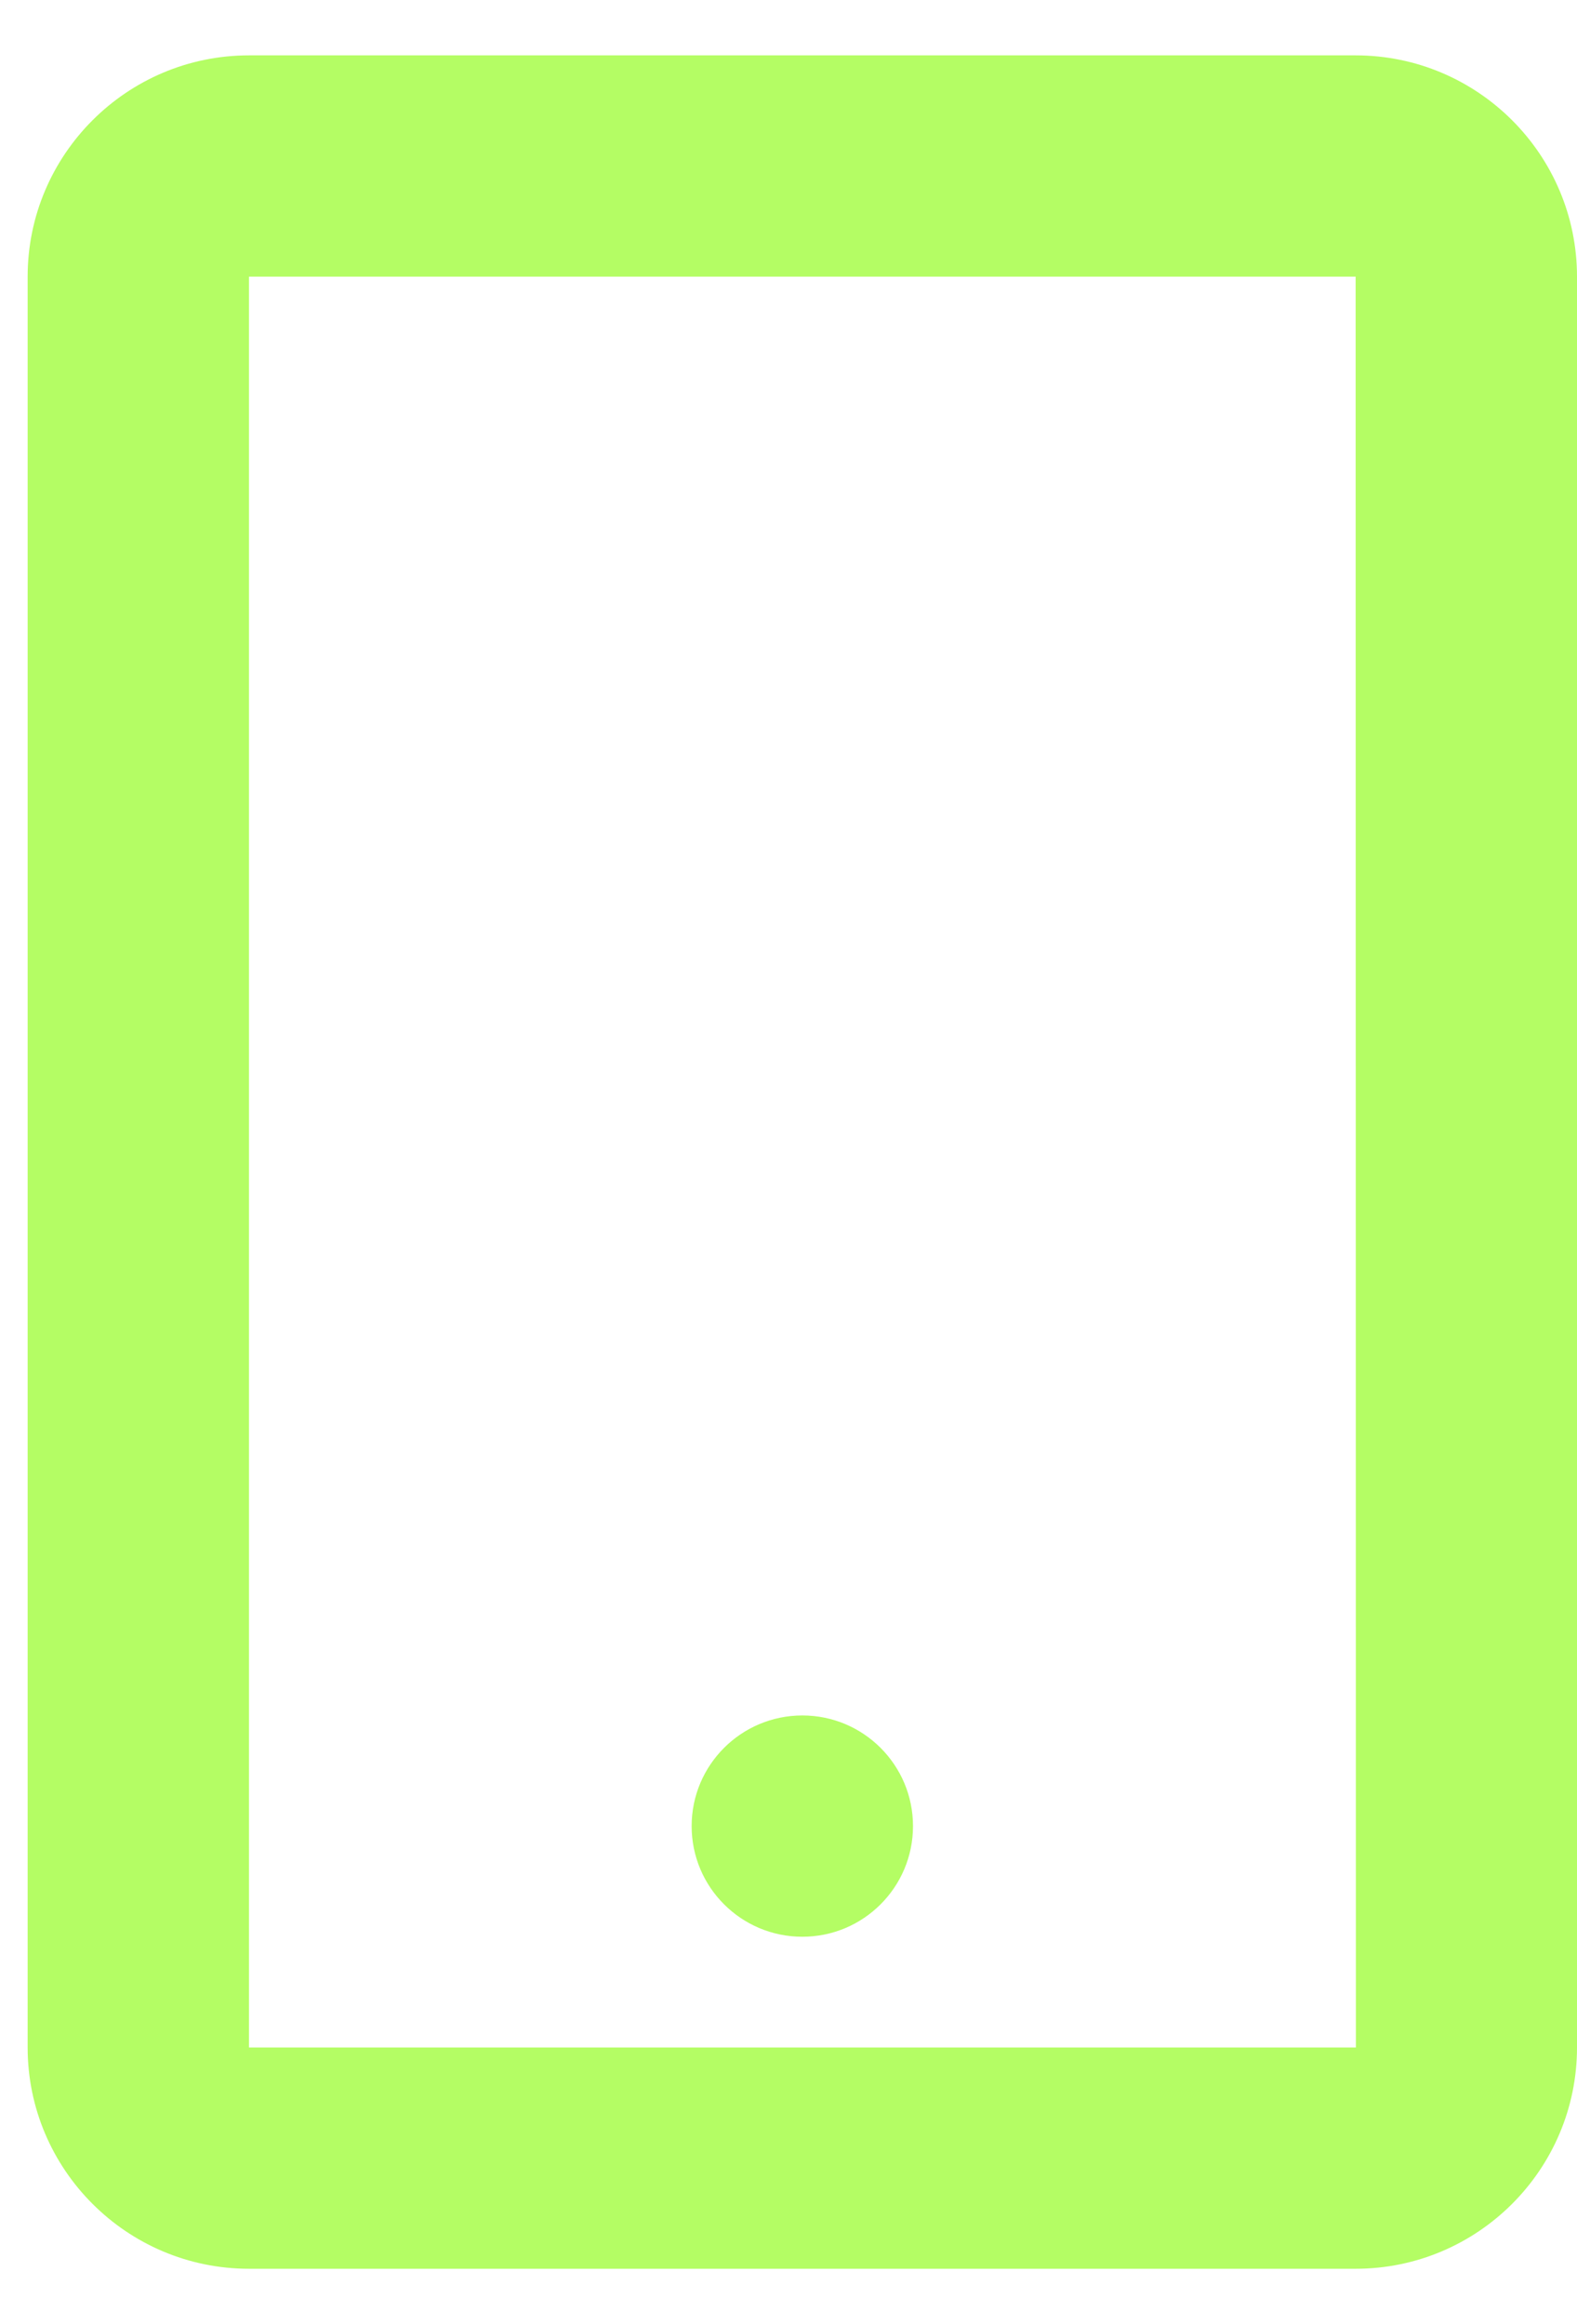 <svg width="19" height="28" viewBox="0 0 19 28" fill="none" xmlns="http://www.w3.org/2000/svg">
<path d="M11 22C11 22.736 10.403 23.333 9.667 23.333C8.93 23.333 8.333 22.736 8.333 22C8.333 21.264 8.93 20.667 9.667 20.667C10.403 20.667 11 21.264 11 22Z" fill="#B4FD64"/>
<path fill-rule="evenodd" clip-rule="evenodd" d="M3 0.667H16.333C17.804 0.667 19 1.863 19 3.333V24.667C19 26.137 17.804 27.333 16.333 27.333H3C1.529 27.333 0.333 26.137 0.333 24.667V3.333C0.333 1.863 1.529 0.667 3 0.667ZM3 3.333V24.667H16.336L16.333 3.333H3Z" fill="#B4FD64"/>
</svg>
